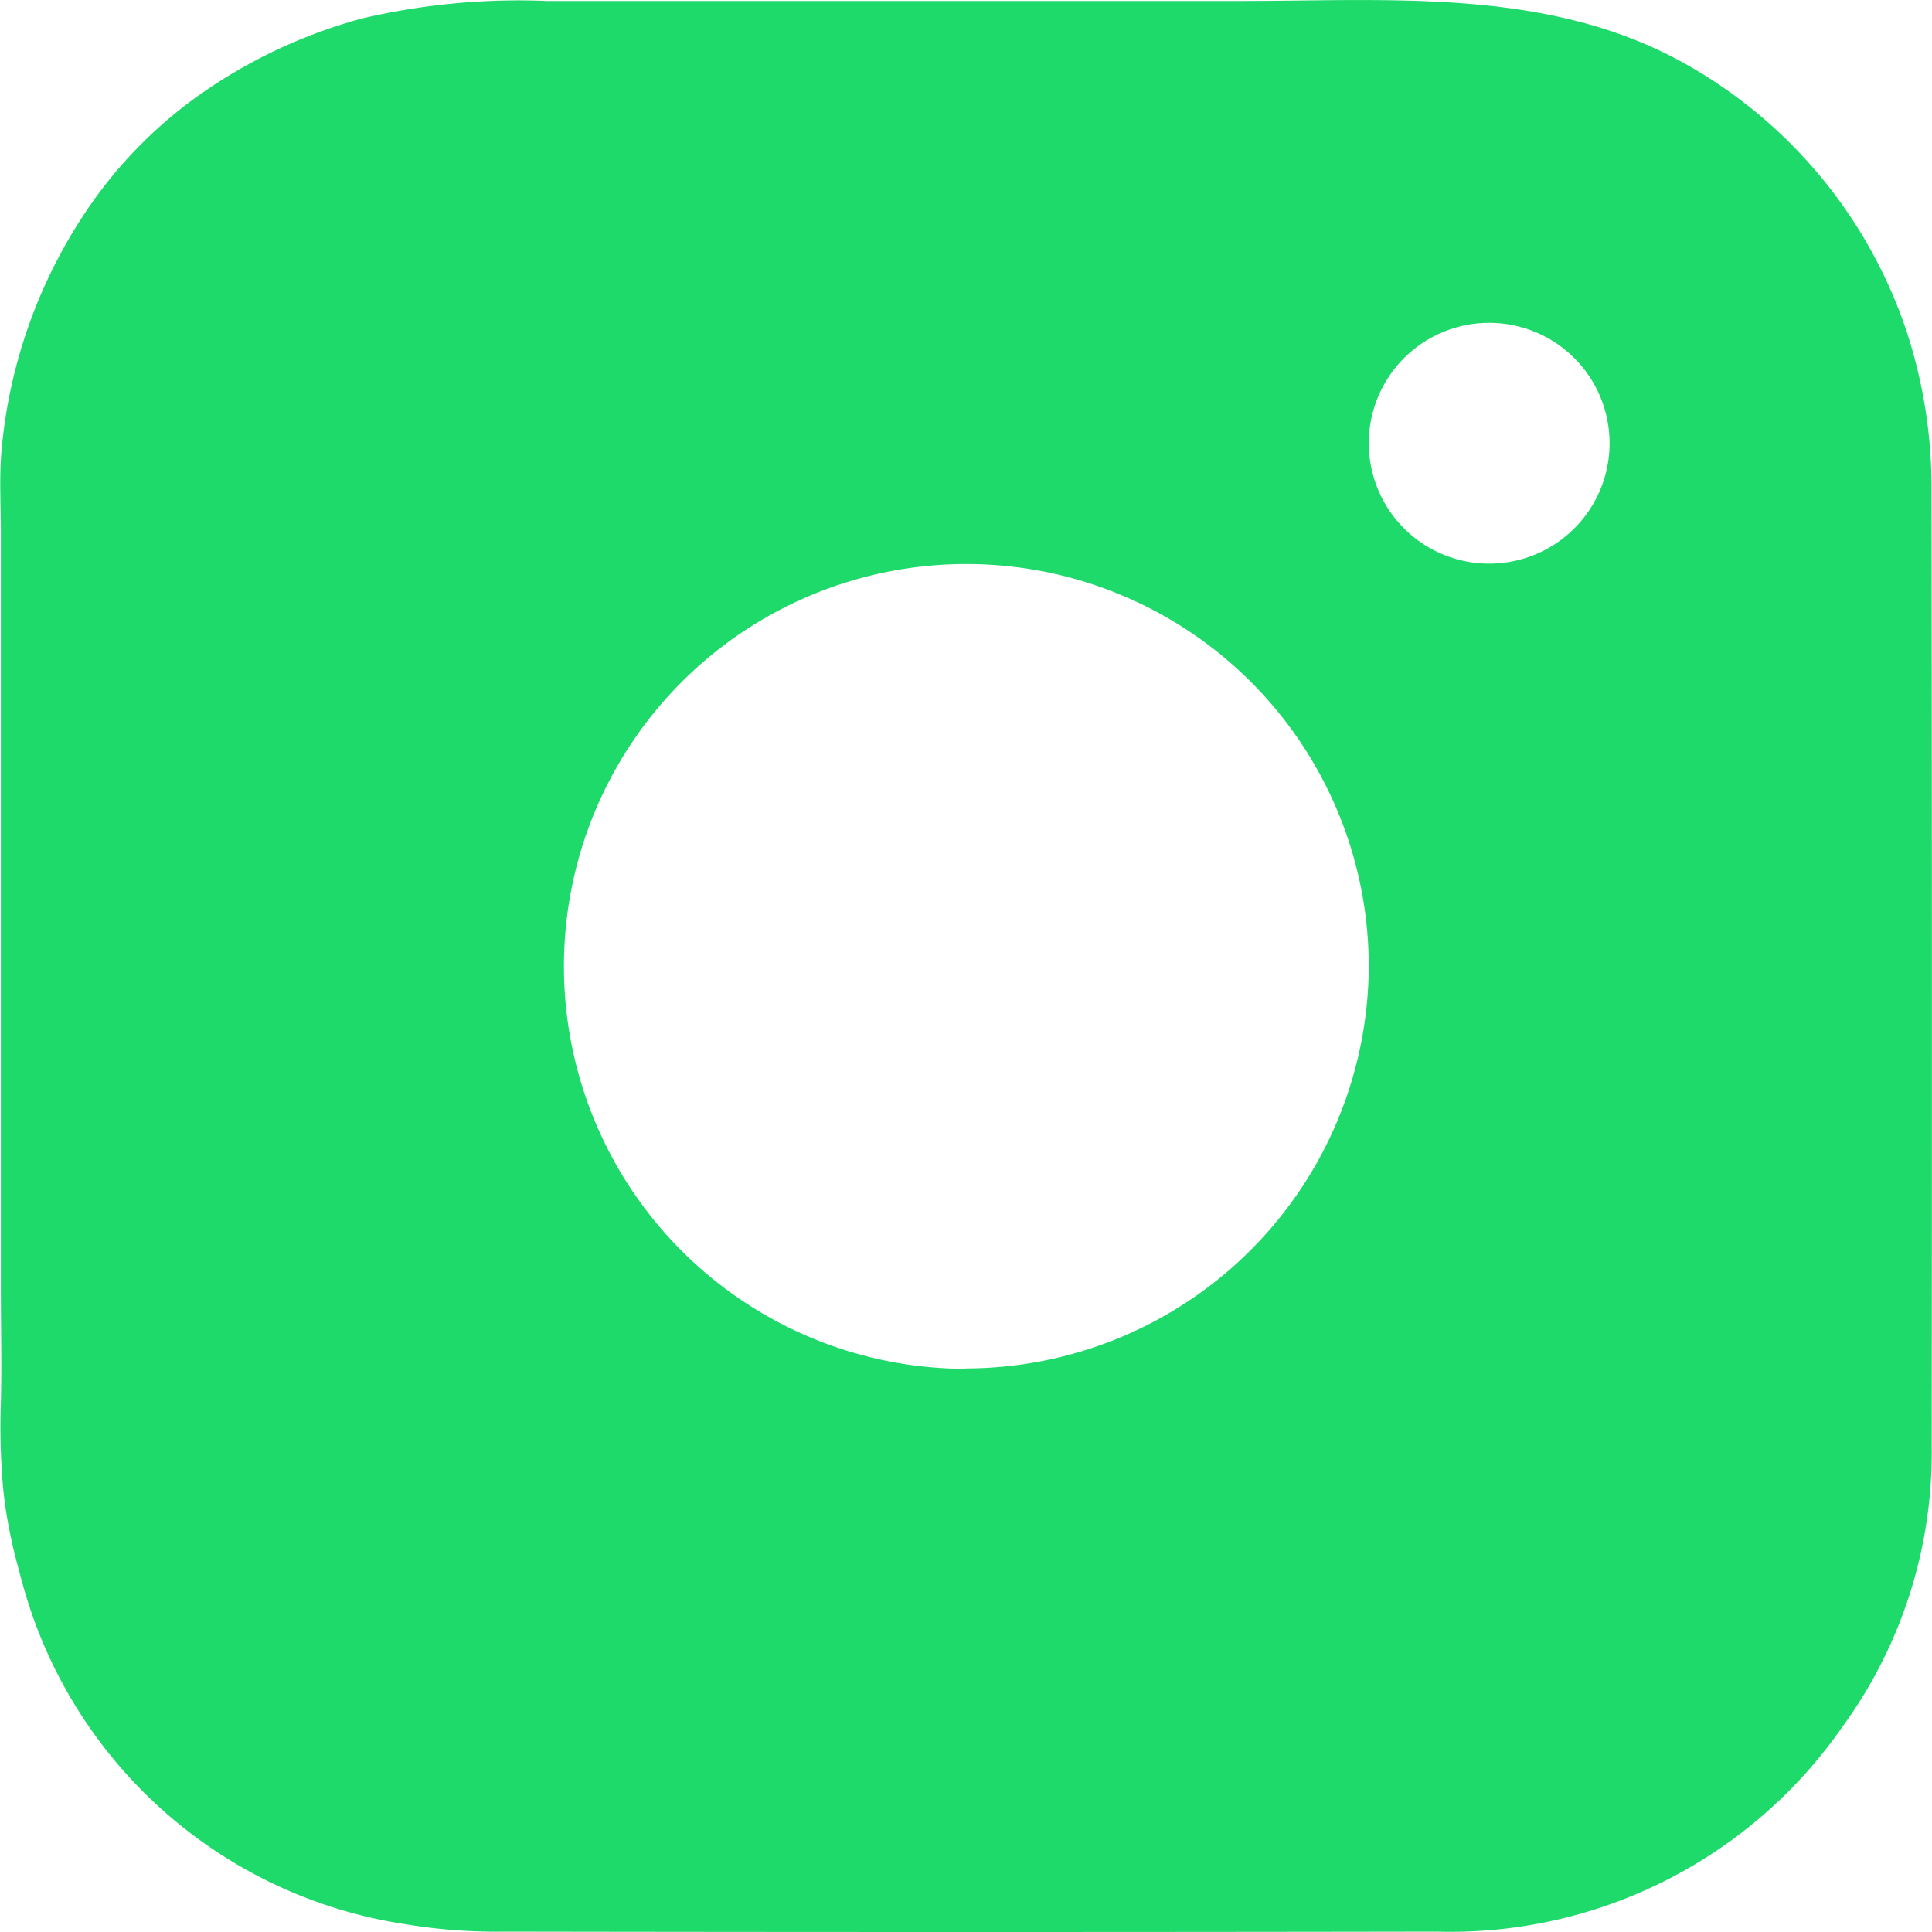 <svg xmlns="http://www.w3.org/2000/svg" width="20.131" height="20.132" viewBox="0 0 20.131 20.132">
  <g id="Instagram" transform="translate(-507.066 -4980.066)">
    <path id="Path_395" data-name="Path 395" d="M3533.115,902.014a5.2,5.2,0,0,0-.269-1.648,5.016,5.016,0,0,0-2.311-2.768c-1.415-.786-3.049-.647-4.614-.647h-7.235a7.151,7.151,0,0,0-1.931.184,5.4,5.4,0,0,0-1.682.79,4.691,4.691,0,0,0-1.08,1.064,5.316,5.316,0,0,0-.99,2.668c-.022.28-.005.56-.005.84v7.87c0,.4.01.794,0,1.19a7.4,7.4,0,0,0,.022.874q.014.144.037.288a5.258,5.258,0,0,0,.131.588,5.325,5.325,0,0,0,.167.545,4.889,4.889,0,0,0,3.866,3.14,5.744,5.744,0,0,0,1.016.076q4.862.008,9.725,0a4.974,4.974,0,0,0,4.224-2.133,4.852,4.852,0,0,0,.931-2.924Q3533.122,907.013,3533.115,902.014Zm-10.064,9.19a4.193,4.193,0,1,1,4.2-4.177A4.206,4.206,0,0,1,3523.051,911.2Zm5.455-8.39a1.254,1.254,0,0,1,0-2.509,1.254,1.254,0,1,1,0,2.509Z" transform="translate(-3005.923 4083.125)" fill="#1eda6b"/>
  </g>
</svg>
